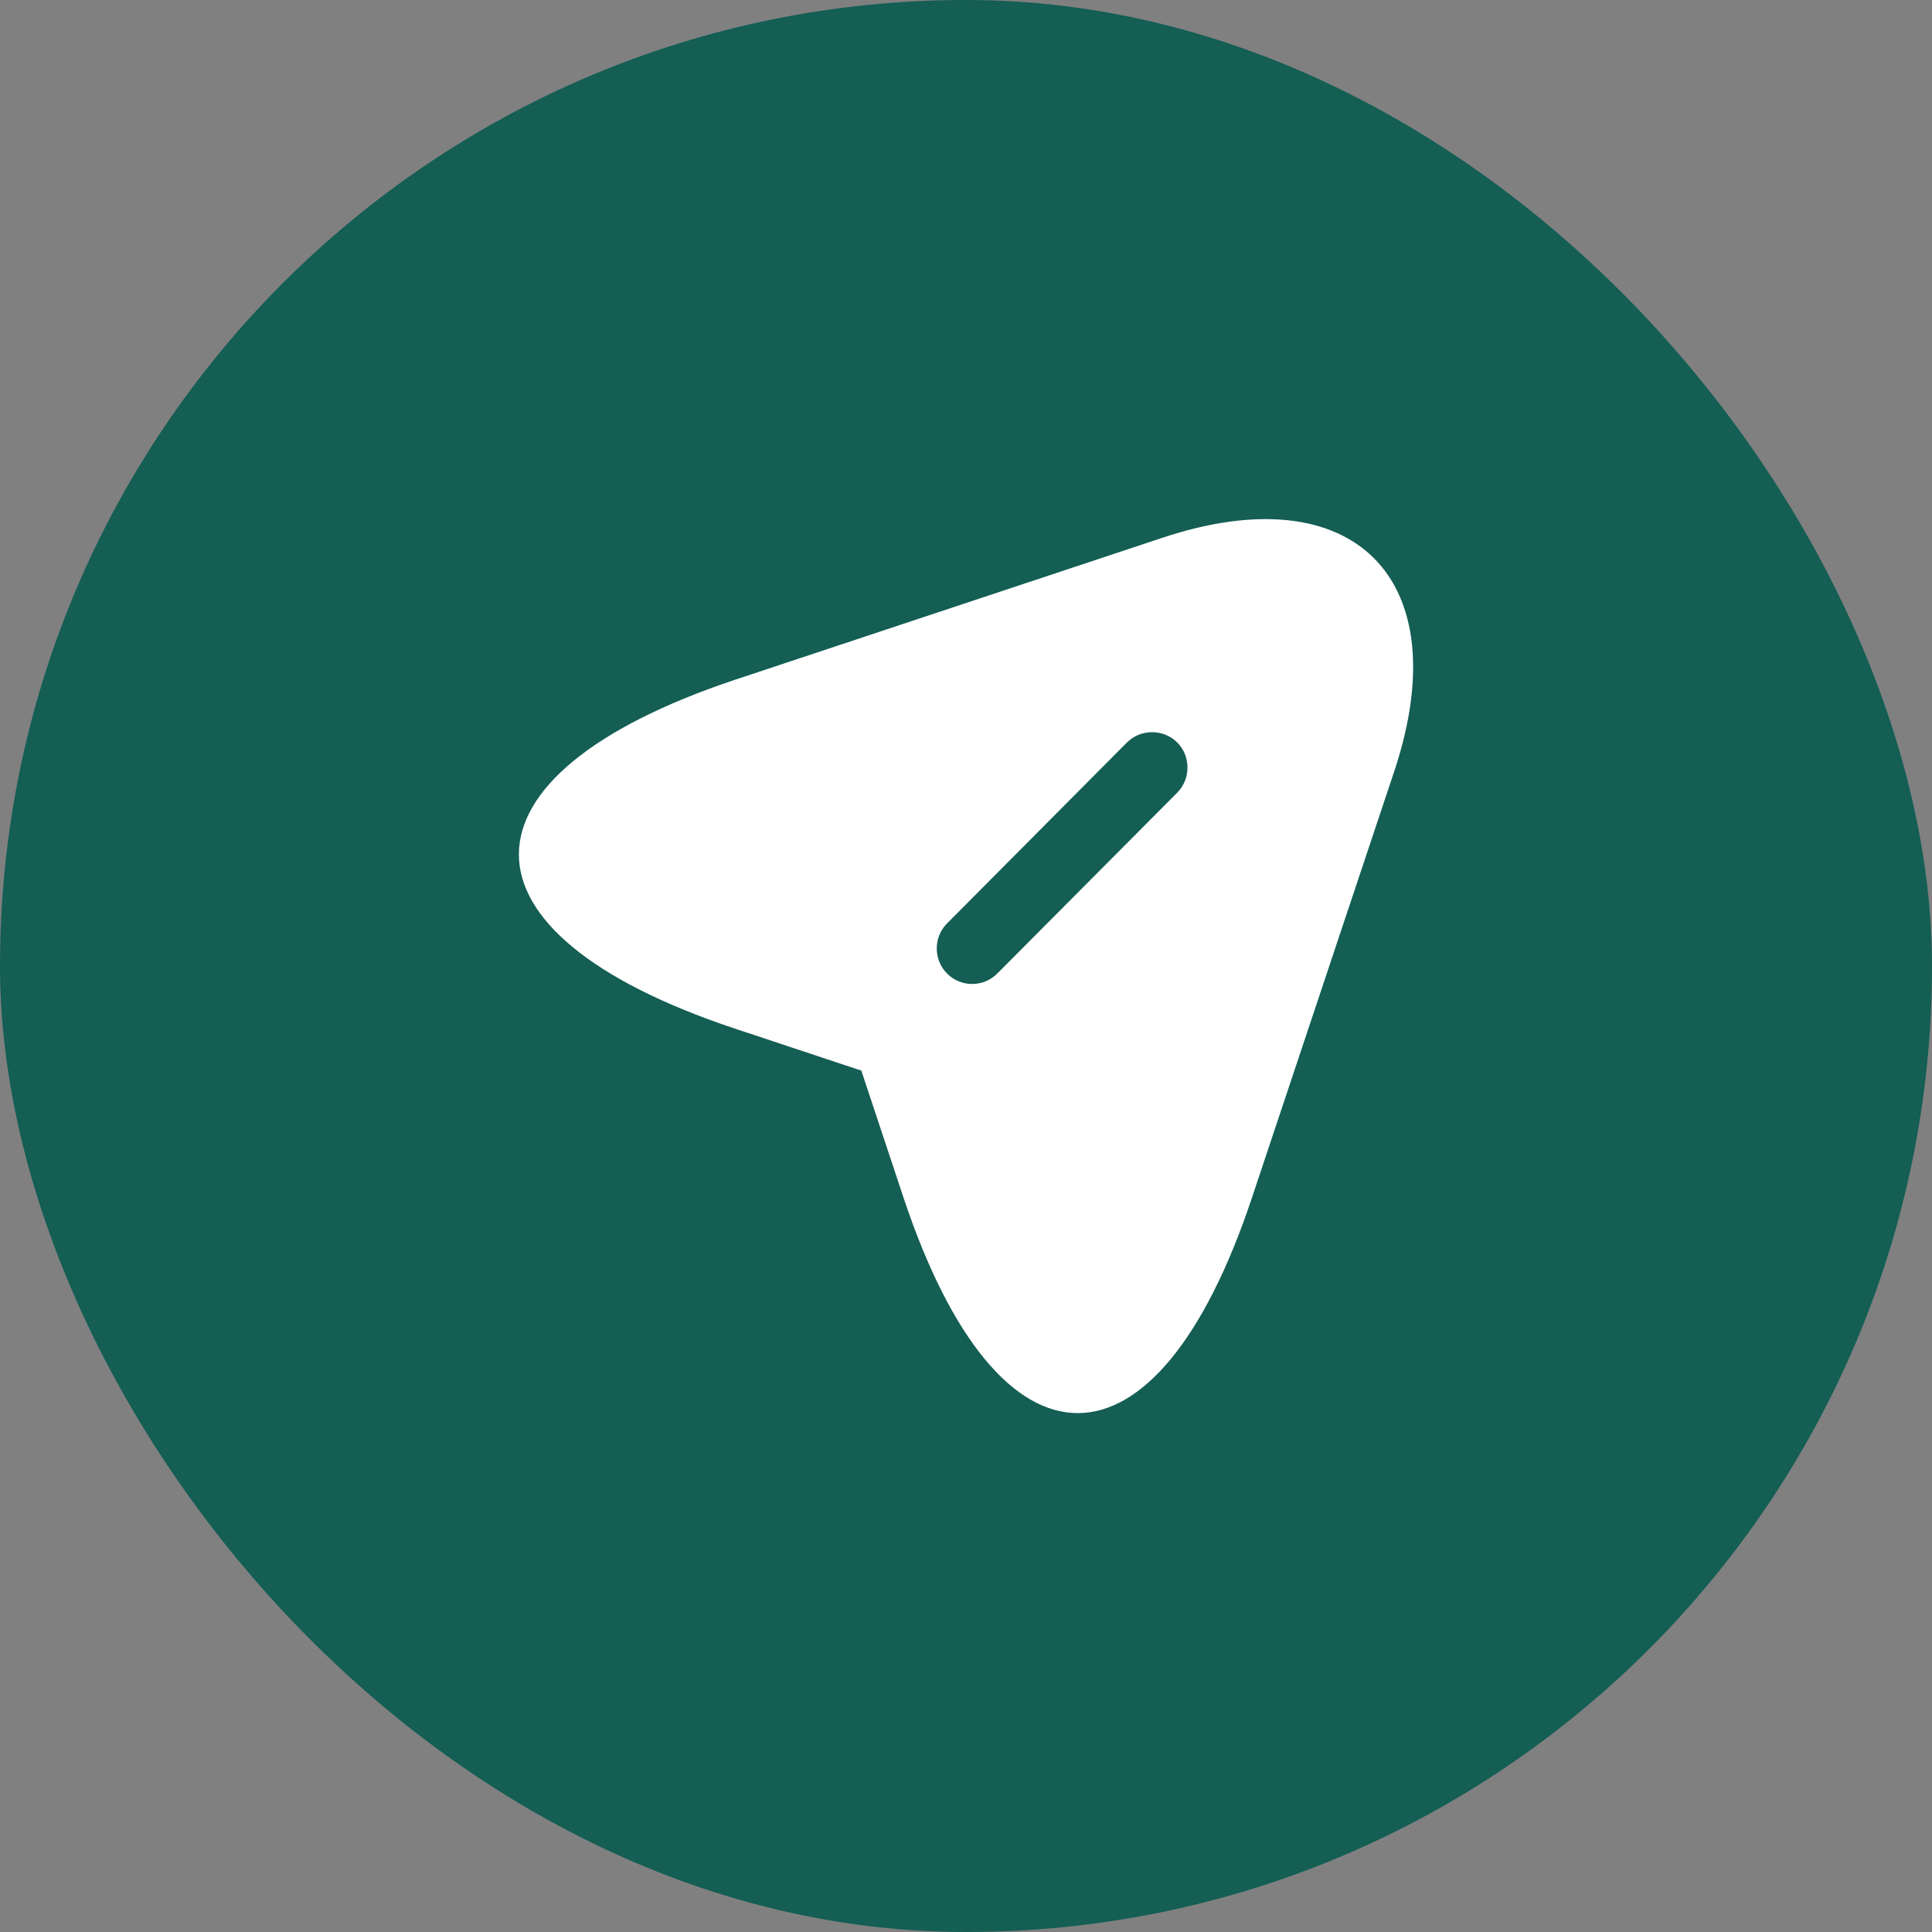 <svg width="34" height="34" viewBox="0 0 34 34" fill="none" xmlns="http://www.w3.org/2000/svg">
<rect x="0" y="0" width="34" height="34" fill="#808080" stroke="none"/>
<rect width="34" height="34" rx="17" fill="#145e54"/>
<path d="M20.45 9.466L12.925 11.966C7.867 13.658 7.867 16.416 12.925 18.099L15.158 18.841L15.9 21.075C17.583 26.133 20.35 26.133 22.033 21.075L24.542 13.558C25.658 10.183 23.825 8.341 20.45 9.466ZM20.717 13.95L17.55 17.133C17.425 17.258 17.267 17.316 17.108 17.316C16.95 17.316 16.792 17.258 16.667 17.133C16.425 16.891 16.425 16.491 16.667 16.25L19.833 13.066C20.075 12.825 20.475 12.825 20.717 13.066C20.958 13.308 20.958 13.708 20.717 13.95Z" fill="white"/>
</svg>
